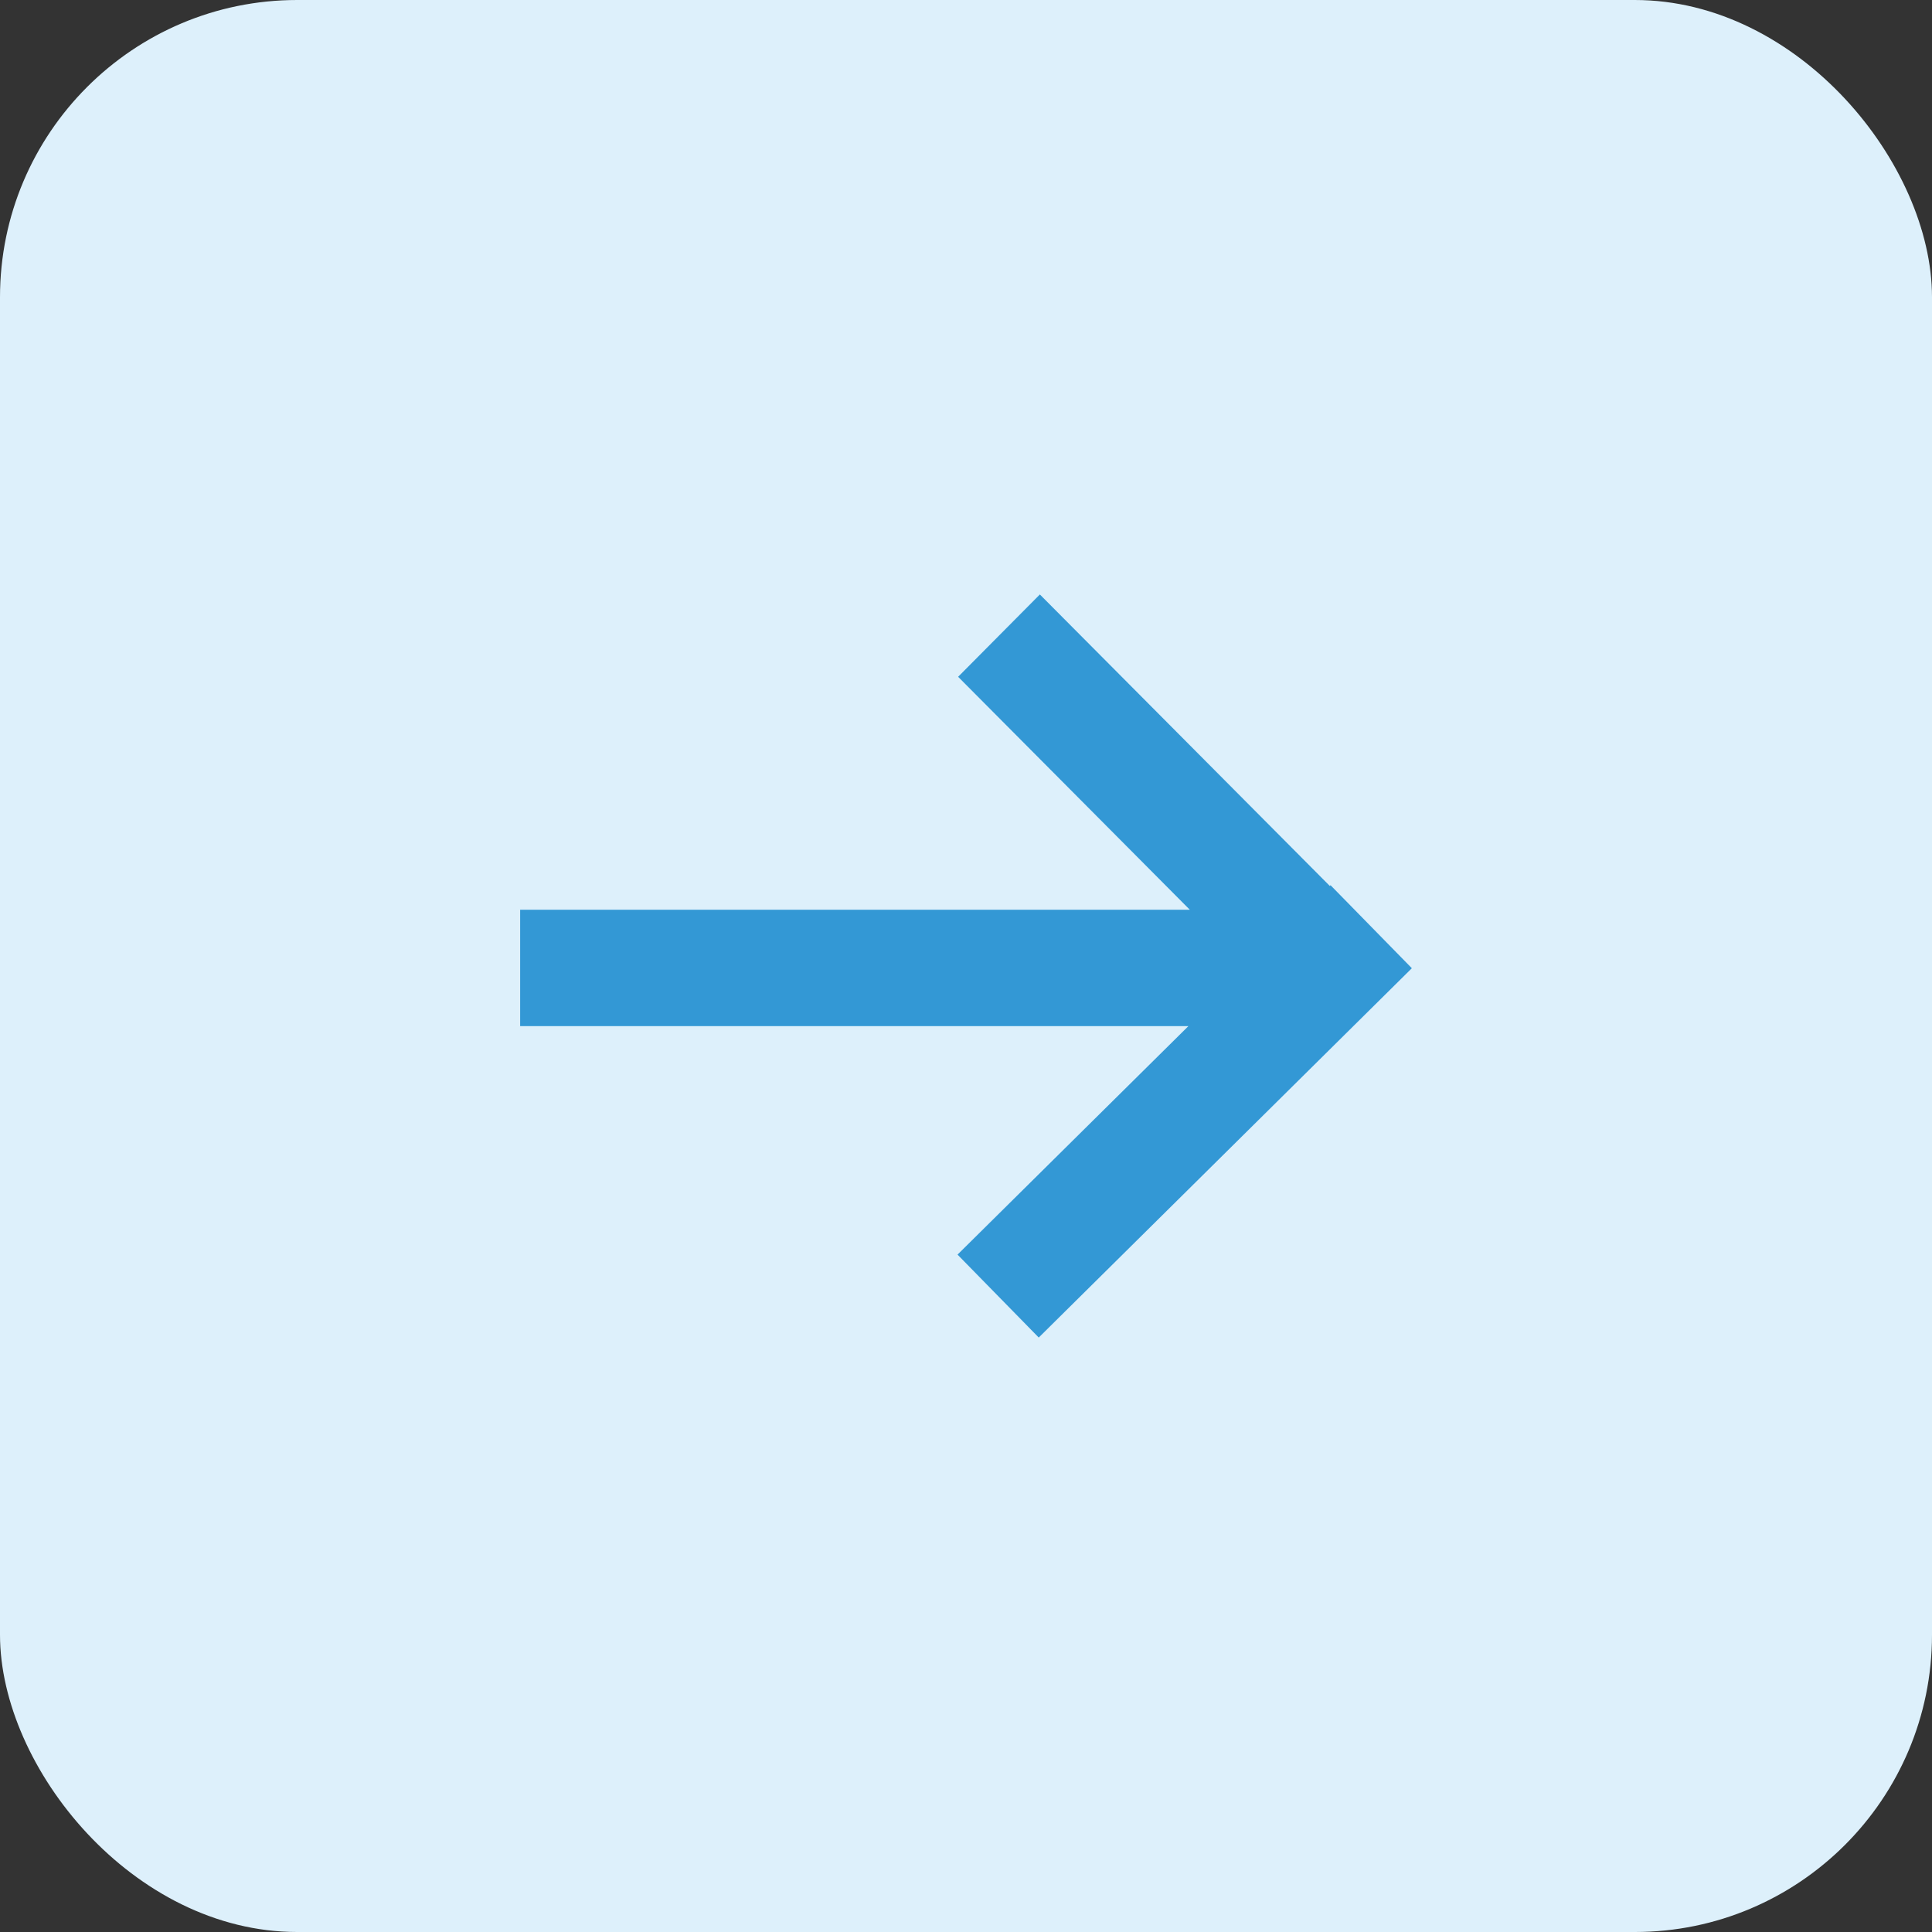 <svg width="26" height="26" viewBox="0 0 26 26" fill="none" xmlns="http://www.w3.org/2000/svg">
<rect x="0" y="0" width="26" height="26" fill="#333333" stroke="none"/>
<rect width="26" height="26" rx="4" fill="#DDF0FB"/>
<path d="M17.896 11.923L17.906 11.913L19 13.03L13.979 18L12.886 16.884L15.993 13.809H7V12.243H16.012L12.894 9.108L13.994 8L17.896 11.923Z" fill="#3398D5"/>
</svg>
